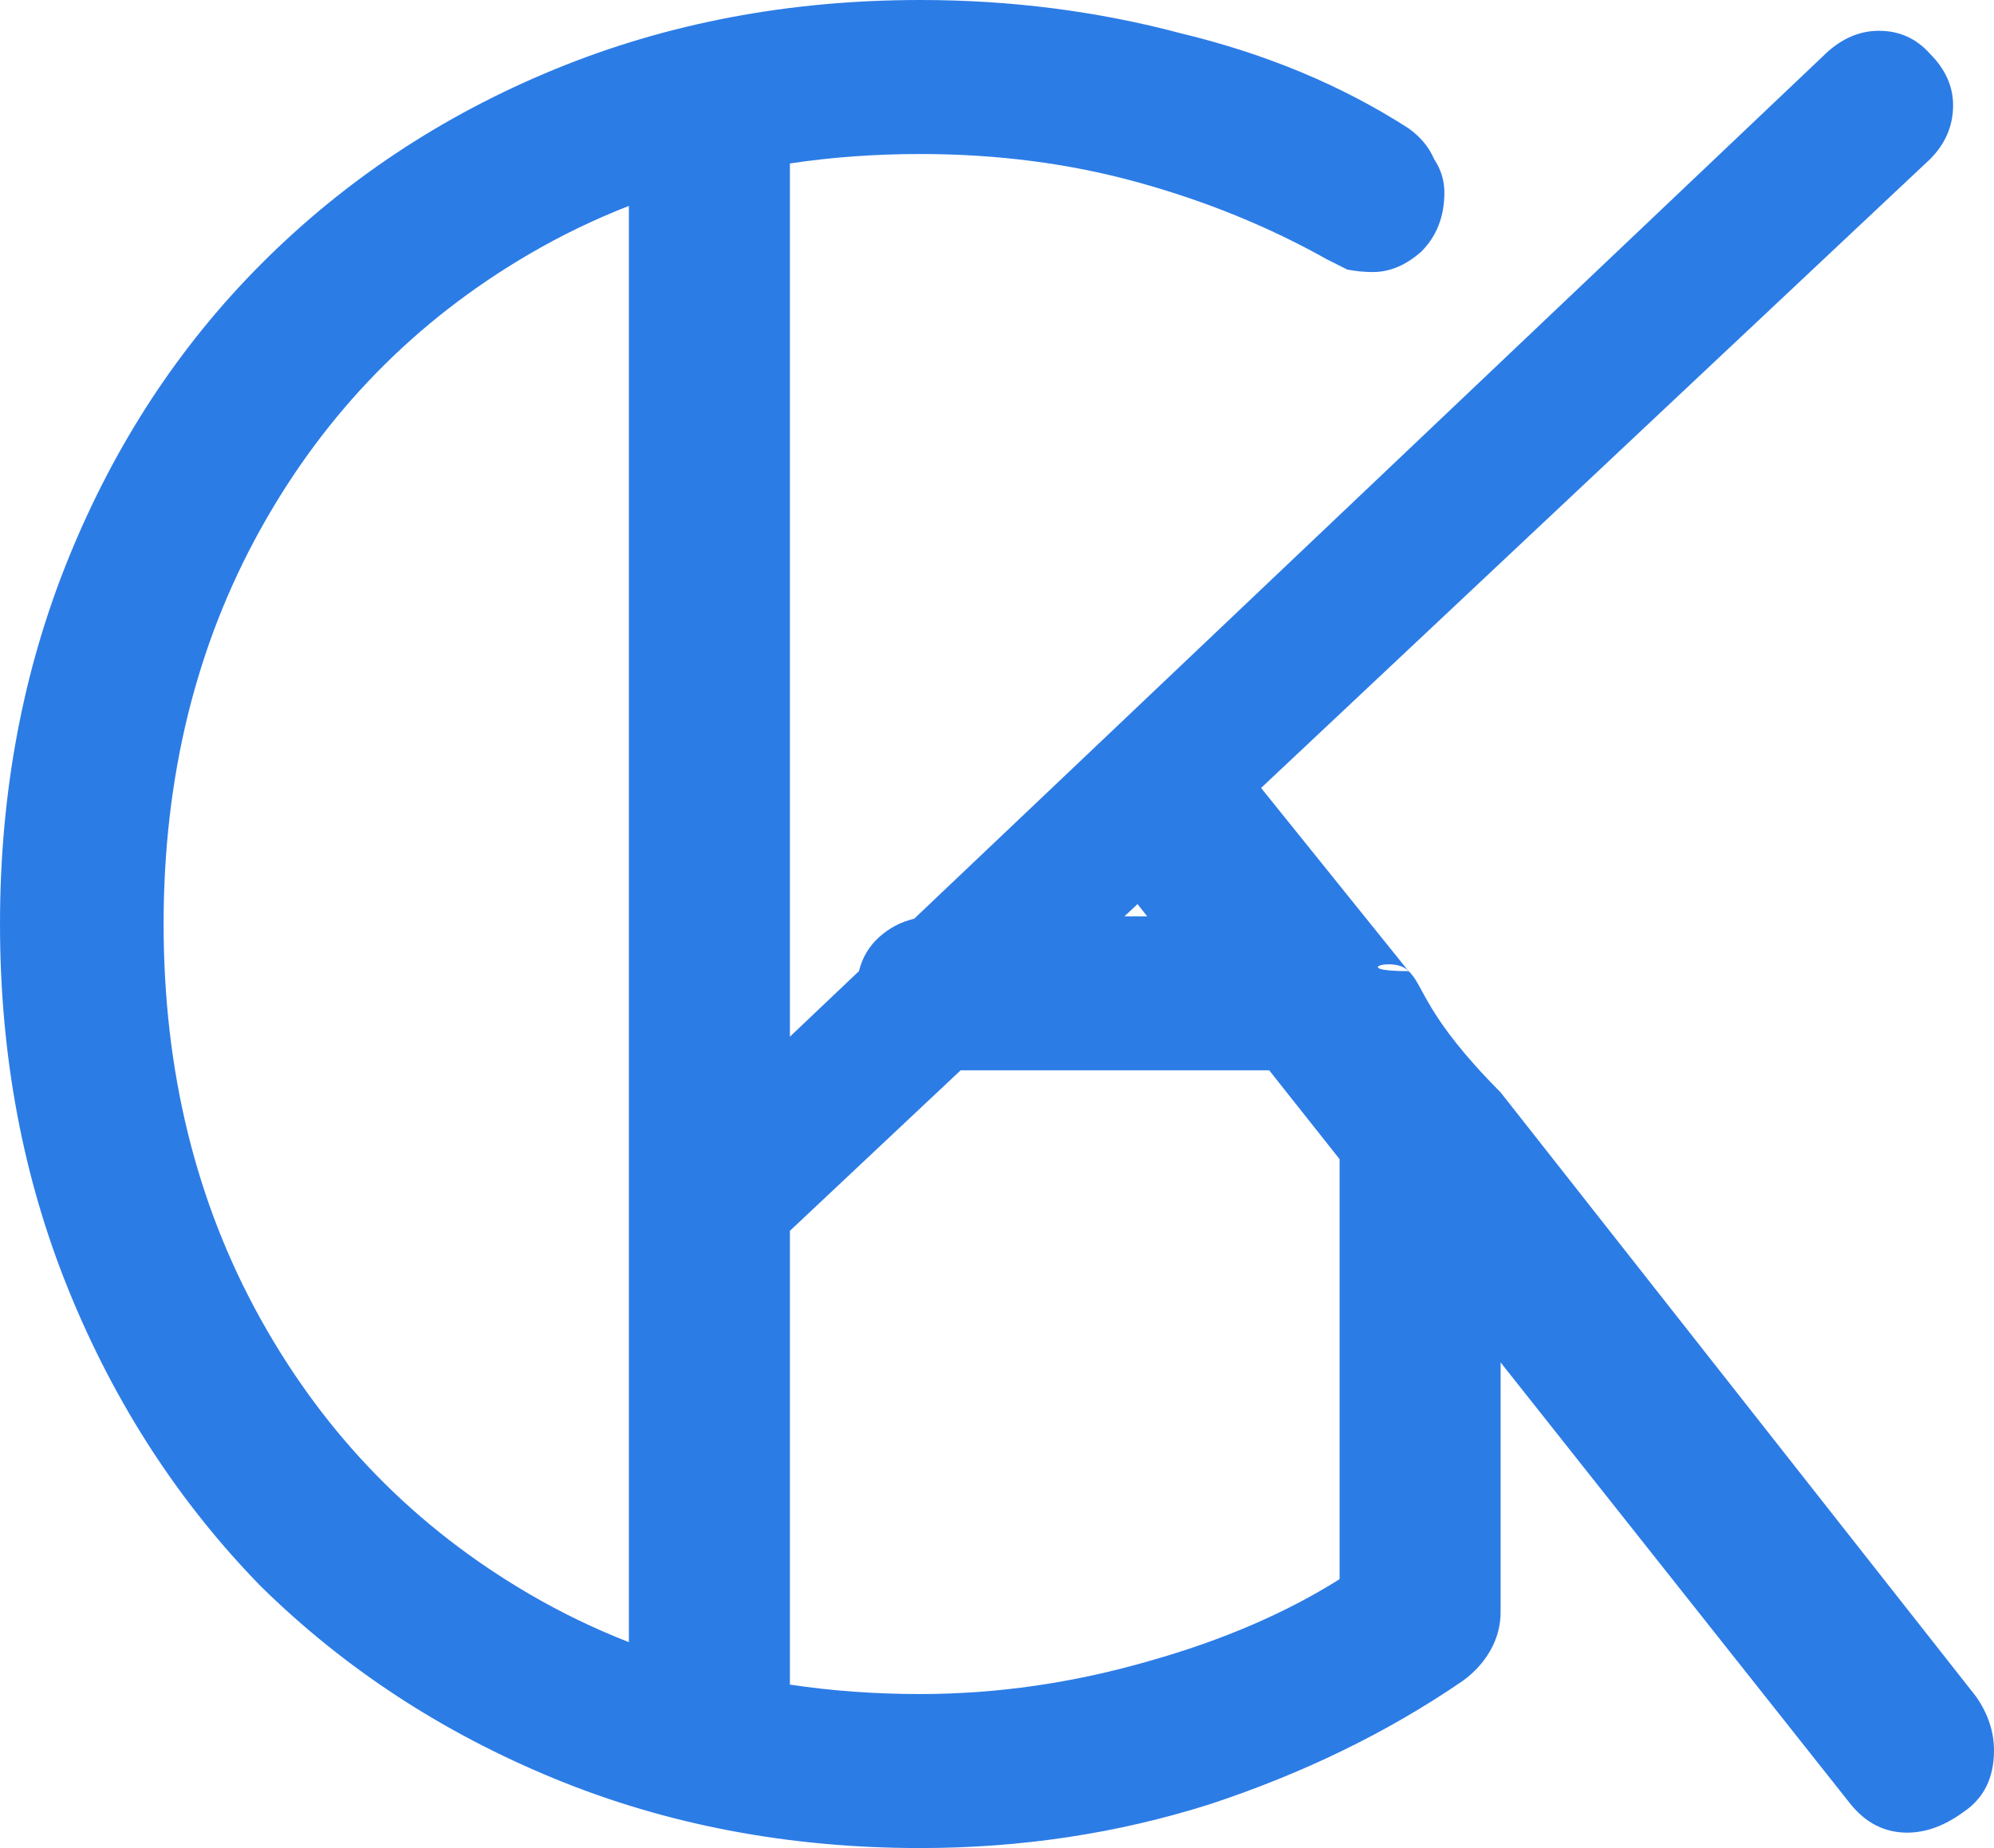 <svg width="41" height="38" viewBox="0 0 41 38" fill="none" xmlns="http://www.w3.org/2000/svg">
<path fill-rule="evenodd" clip-rule="evenodd" d="M11.406 36.575C13.719 37.525 16.225 38 18.923 38C20.991 38 22.971 37.701 24.863 37.103C26.79 36.469 28.525 35.625 30.067 34.569C30.312 34.394 30.505 34.182 30.645 33.936C30.785 33.69 30.855 33.426 30.855 33.144V28.014L38.056 37.103C38.372 37.49 38.757 37.683 39.213 37.683C39.598 37.683 39.984 37.543 40.369 37.261C40.79 36.98 41 36.557 41 35.994C41 35.607 40.877 35.238 40.632 34.886L30.855 22.461C29.278 20.878 29.278 20.251 28.963 19.969C27.692 19.969 28.683 19.652 28.963 19.969L25.93 16.202L39.686 3.272C40.001 2.956 40.159 2.586 40.159 2.164C40.159 1.777 40.001 1.425 39.686 1.108C39.406 0.792 39.055 0.633 38.635 0.633C38.214 0.633 37.829 0.809 37.478 1.161L18.797 18.891C18.529 18.954 18.29 19.078 18.082 19.264C17.871 19.452 17.731 19.687 17.661 19.969L16.242 21.316V3.361C17.105 3.231 17.998 3.167 18.923 3.167C20.5 3.167 21.989 3.36 23.391 3.747C24.793 4.134 26.089 4.662 27.281 5.331L27.701 5.542C27.877 5.577 28.052 5.594 28.227 5.594C28.577 5.594 28.91 5.454 29.226 5.172C29.541 4.856 29.699 4.451 29.699 3.958C29.699 3.712 29.629 3.483 29.488 3.272C29.383 3.026 29.208 2.815 28.963 2.639C27.596 1.759 26.037 1.108 24.285 0.686C22.567 0.229 20.78 0 18.923 0C16.225 0 13.719 0.475 11.406 1.425C9.094 2.375 7.079 3.712 5.362 5.436C3.679 7.125 2.365 9.131 1.419 11.453C0.473 13.775 0 16.291 0 19C0 21.709 0.473 24.225 1.419 26.547C2.365 28.869 3.679 30.893 5.362 32.617C7.079 34.306 9.094 35.625 11.406 36.575ZM16.242 25.308V34.639C17.105 34.769 17.998 34.833 18.923 34.833C20.5 34.833 22.077 34.605 23.654 34.147C25.145 33.724 26.442 33.165 27.544 32.471V23.834L26.097 22.008H19.752L16.242 25.308ZM23.121 18.842H23.588L23.389 18.59L23.121 18.842ZM10.881 5.225C11.538 4.841 12.221 4.511 12.931 4.234V33.766C12.221 33.489 11.538 33.159 10.881 32.775C8.533 31.403 6.693 29.52 5.362 27.128C4.03 24.735 3.364 22.026 3.364 19C3.364 15.974 4.03 13.265 5.362 10.872C6.693 8.48 8.533 6.597 10.881 5.225Z" fill="#2C7CE6"/>
</svg>
